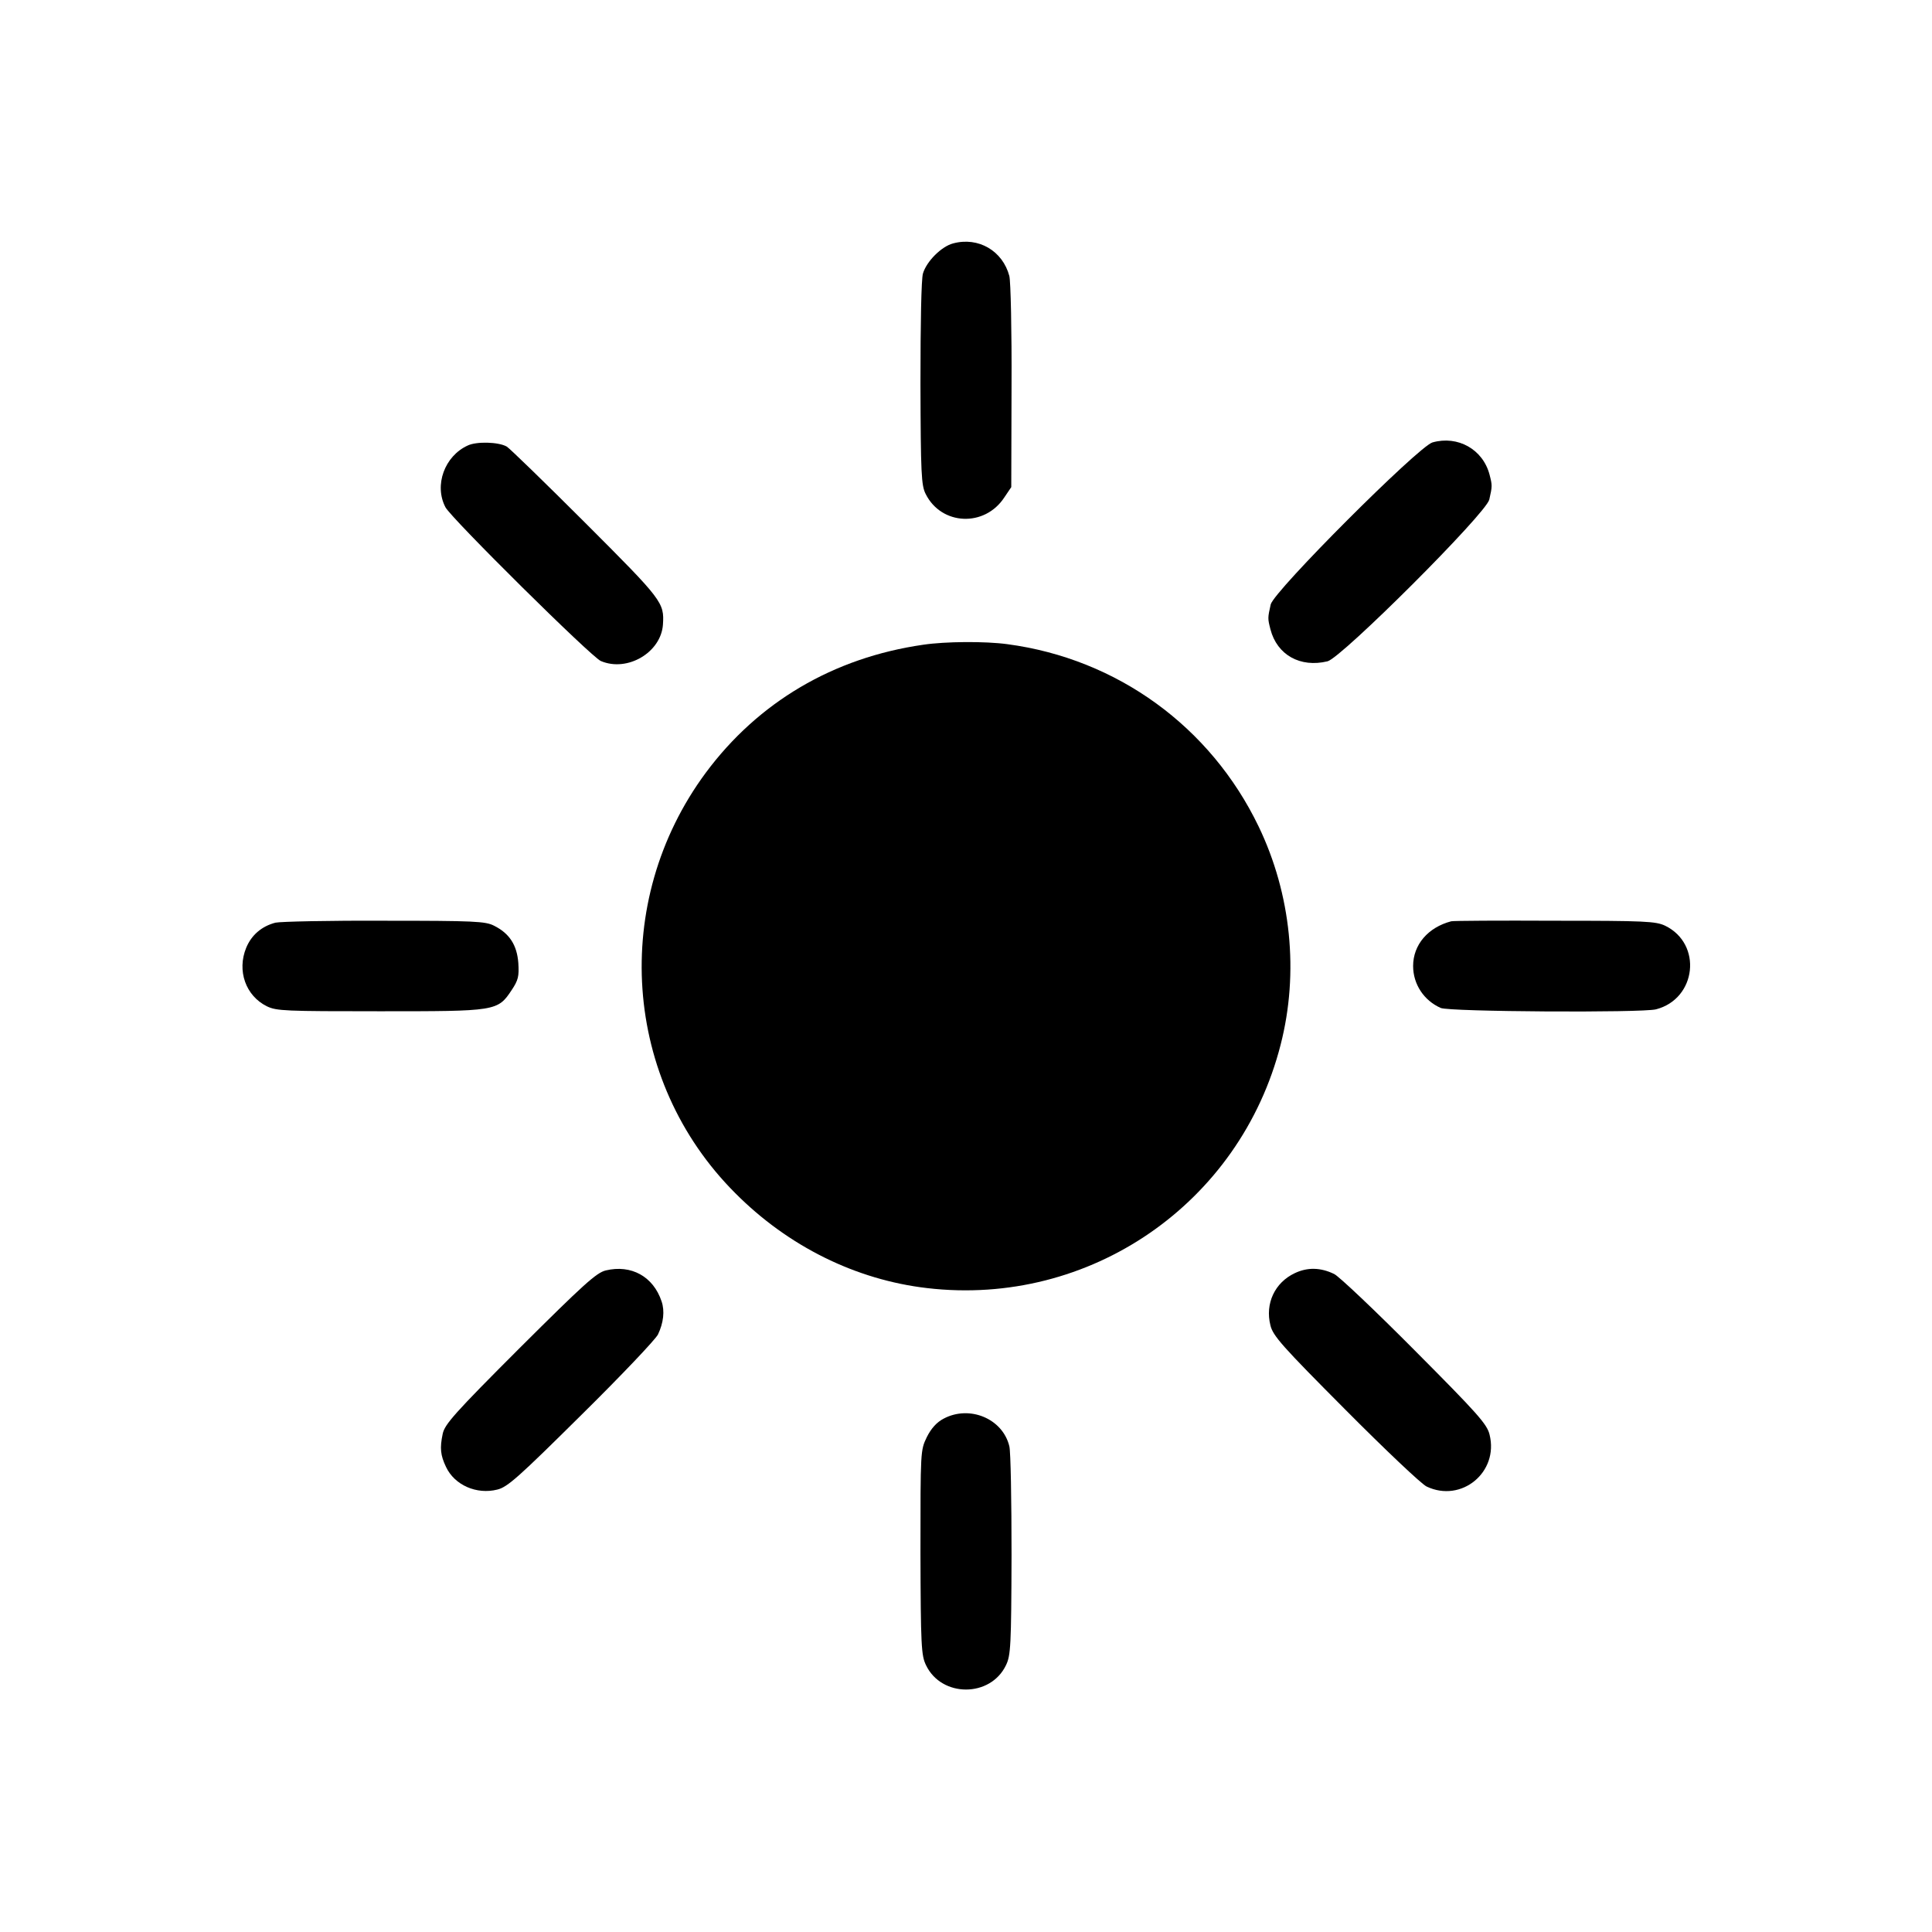 <?xml version="1.0" standalone="no"?>
<!DOCTYPE svg PUBLIC "-//W3C//DTD SVG 20010904//EN"
 "http://www.w3.org/TR/2001/REC-SVG-20010904/DTD/svg10.dtd">
<svg version="1.0" xmlns="http://www.w3.org/2000/svg"
 width="700pt" height="700pt" viewBox="0 0 700 700"
 preserveAspectRatio="xMidYMid meet">
<g transform="translate(0,700) scale(0.1,-0.1)"
fill="#000000" stroke="none">
<path d="M3453 6118 c-42 -11 -96 -65 -109 -109 -6 -20 -9 -179 -9 -399 1
-327 3 -369 19 -400 57 -114 214 -121 285 -12 l25 37 1 365 c1 201 -3 381 -8
400 -24 91 -112 143 -204 118z"/>
<path d="M5190 5397 c-52 -16 -574 -538 -586 -587 -11 -49 -11 -51 -1 -90 24
-93 108 -140 207 -116 51 13 574 535 586 586 11 49 11 51 1 90 -24 92 -115
143 -207 117z"/>
<path d="M1695 5386 c-84 -38 -123 -144 -81 -224 22 -41 529 -543 563 -557 96
-41 218 31 225 132 5 80 -1 88 -281 368 -147 147 -276 272 -285 277 -30 17
-109 19 -141 4z"/>
<path d="M3345 4664 c-326 -47 -598 -208 -788 -464 -346 -468 -301 -1115 107
-1523 192 -193 437 -314 695 -344 589 -69 1134 306 1281 882 67 261 38 546
-80 791 -174 361 -512 607 -910 660 -81 11 -224 10 -305 -2z"/>
<path d="M998 3657 c-50 -13 -87 -45 -106 -91 -34 -83 -2 -174 75 -212 35 -17
67 -18 409 -18 422 0 427 0 478 77 24 36 27 50 24 98 -5 65 -32 107 -88 135
-31 16 -72 18 -397 18 -200 1 -377 -3 -395 -7z"/>
<path d="M5258 3662 c-84 -22 -138 -85 -138 -162 0 -66 39 -125 100 -152 31
-14 729 -18 780 -5 147 38 169 237 33 303 -34 16 -73 18 -400 18 -199 1 -368
0 -375 -2z"/>
<path d="M2195 2397 c-34 -8 -81 -51 -312 -281 -237 -237 -272 -277 -279 -311
-11 -52 -8 -78 12 -120 31 -66 111 -101 186 -82 37 9 77 45 305 271 145 143
269 274 277 291 20 42 25 85 13 120 -30 90 -110 134 -202 112z"/>
<path d="M4691 2387 c-72 -34 -108 -110 -88 -189 9 -38 43 -76 271 -305 144
-145 276 -270 295 -279 126 -60 262 52 228 188 -9 38 -43 76 -271 305 -144
145 -275 269 -292 277 -49 24 -97 25 -143 3z"/>
<path d="M3419 1860 c-25 -13 -45 -35 -61 -67 -23 -48 -23 -48 -23 -418 1
-339 3 -373 20 -408 56 -118 234 -118 290 0 17 35 19 70 20 398 0 198 -3 376
-8 395 -24 100 -144 150 -238 100z"/>
</g>
</svg>
